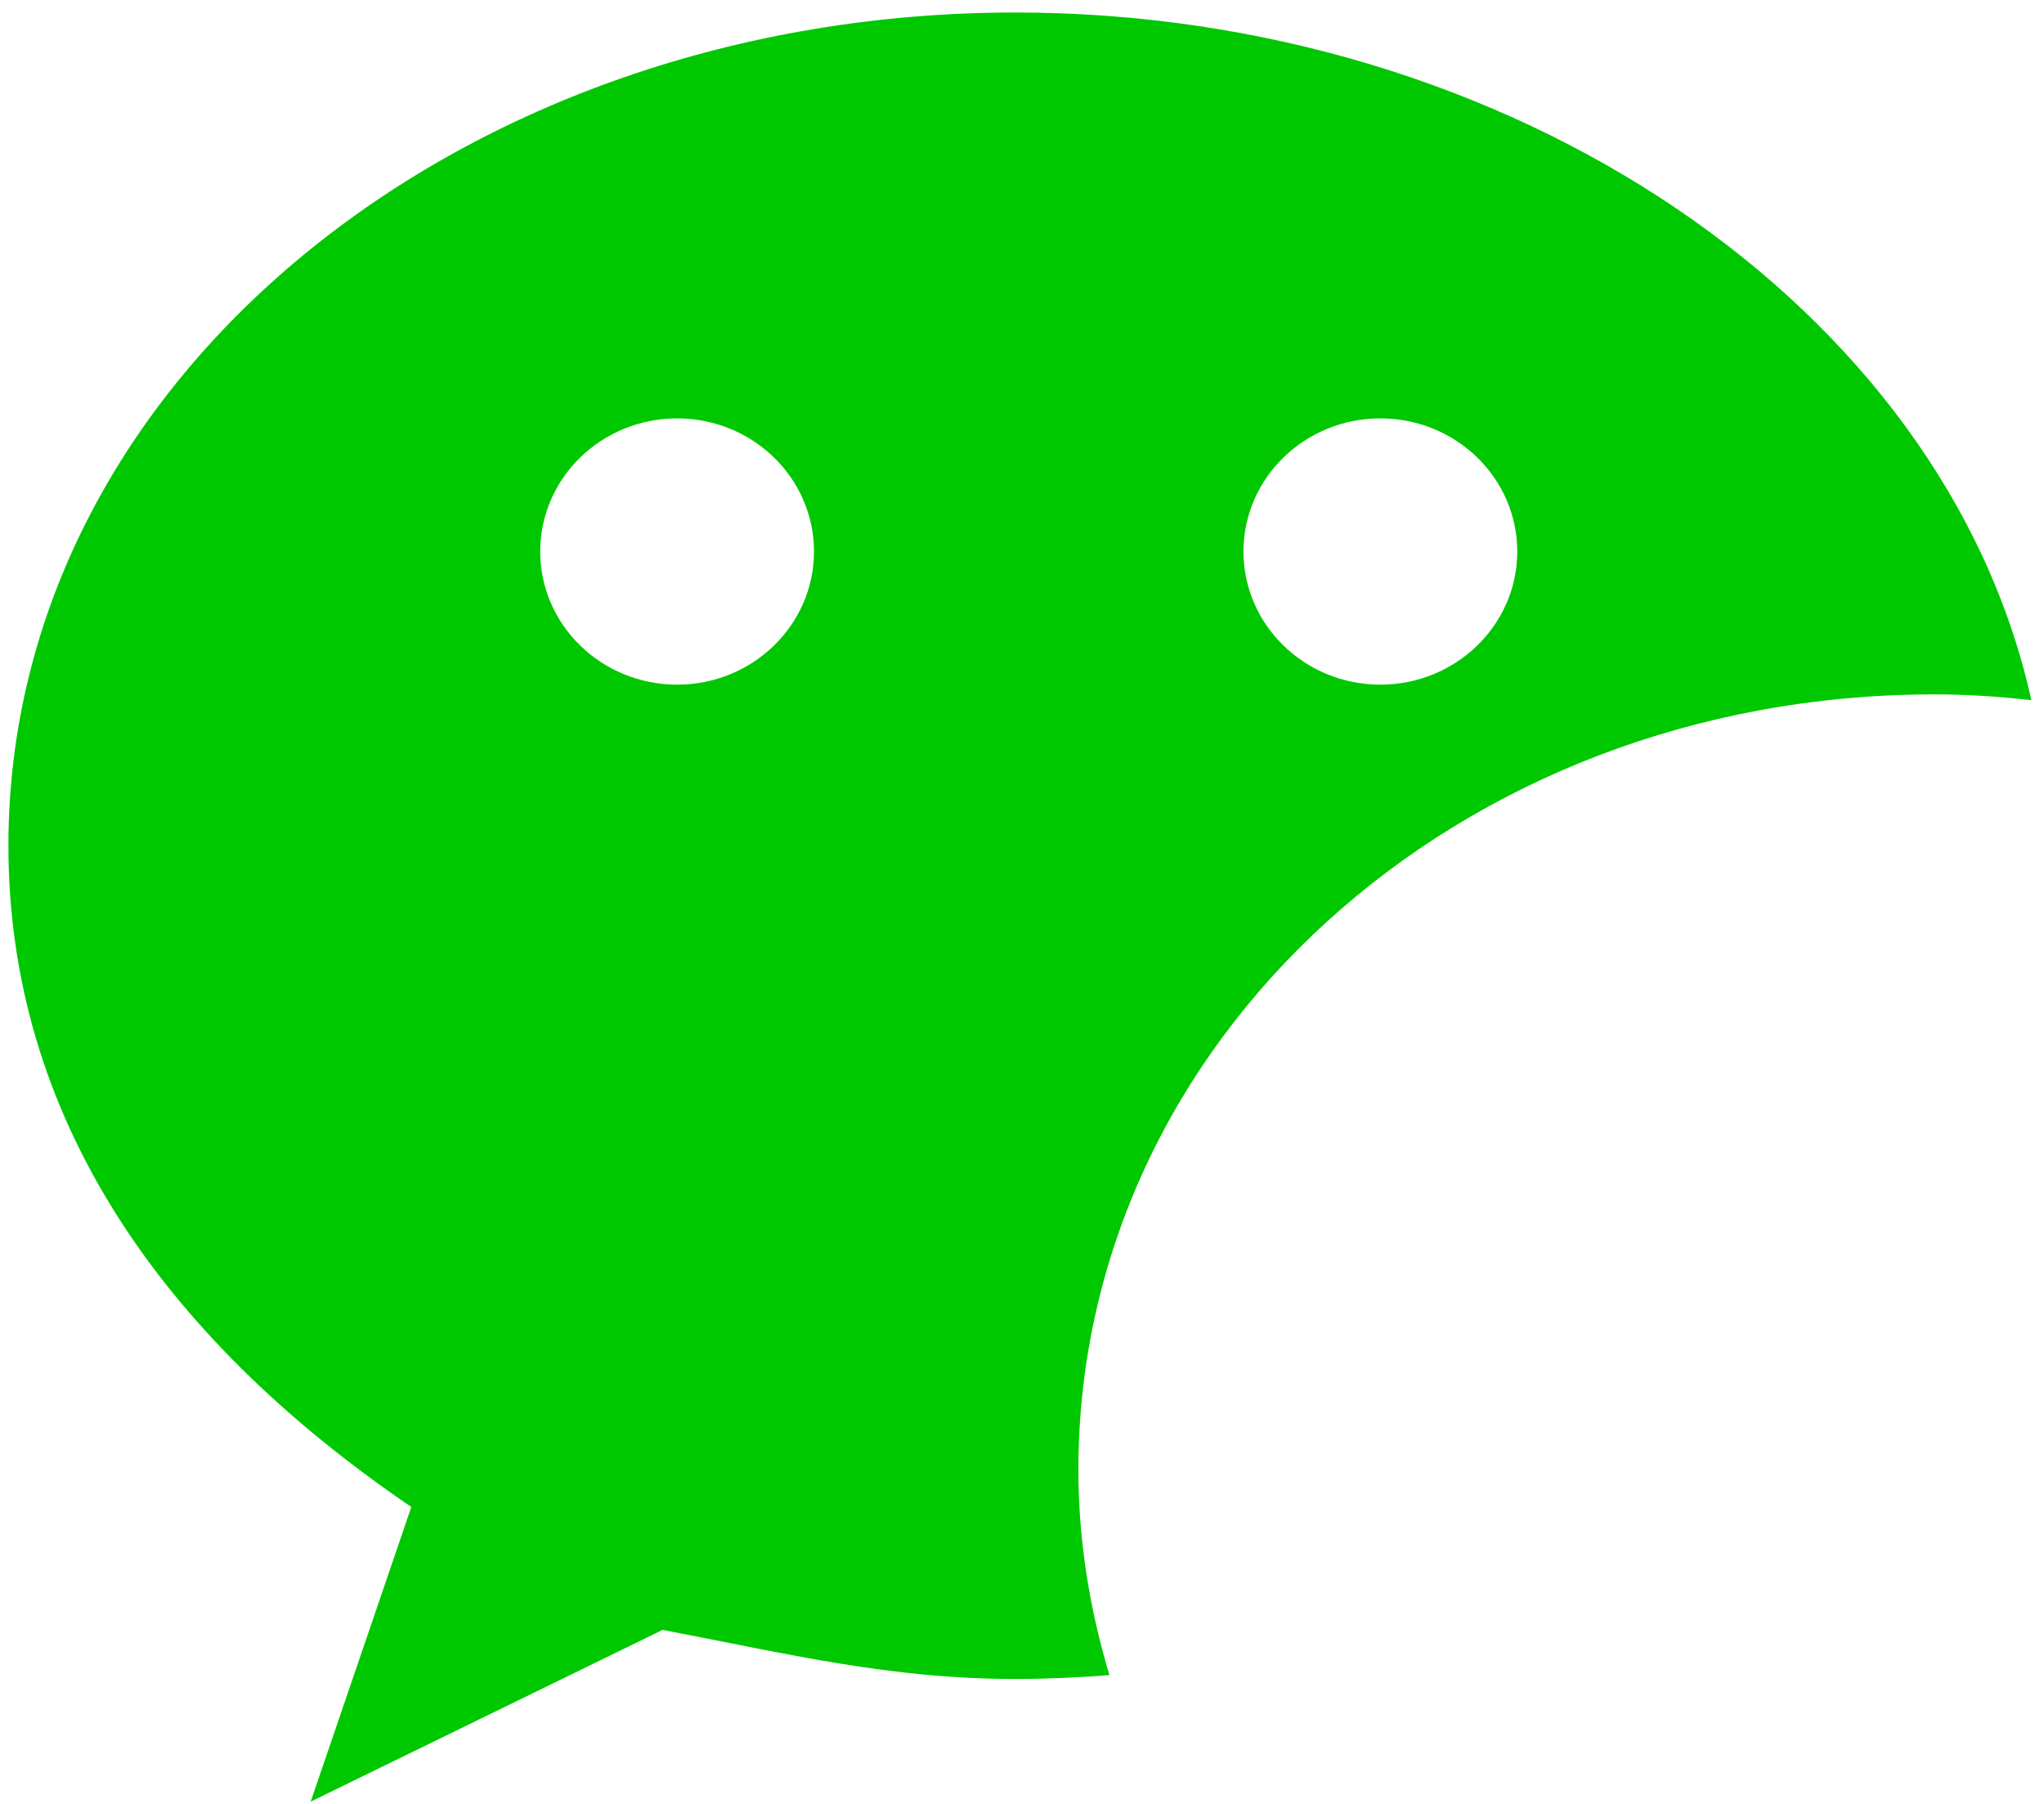 ﻿<?xml version="1.0" encoding="utf-8"?>
<svg version="1.1" xmlns:xlink="http://www.w3.org/1999/xlink" width="17px" height="15px" xmlns="http://www.w3.org/2000/svg">
  <g transform="matrix(1 0 0 1 -110 -16 )">
    <path d="M 16.895 5.822  C 16.169 2.542  12.562 0.104  8.445 0.104  C 3.841 0.104  0.07 3.156  0.07 7.031  C 0.07 9.269  1.325 11.105  3.421 12.531  L 2.584 14.981  L 5.511 13.553  C 6.559 13.753  7.399 13.961  8.445 13.961  C 8.708 13.961  8.969 13.949  9.227 13.929  C 9.064 13.384  8.969 12.814  8.969 12.222  C 8.969 8.662  12.111 5.774  16.088 5.774  C 16.361 5.774  16.629 5.792  16.895 5.822  Z M 6.77 4.586  C 6.77 5.197  6.26 5.693  5.632 5.693  C 5.003 5.693  4.493 5.197  4.493 4.586  C 4.493 3.975  5.003 3.479  5.632 3.479  C 6.26 3.479  6.77 3.975  6.77 4.586  Z M 12.619 4.586  C 12.619 5.197  12.109 5.693  11.48 5.693  C 10.852 5.693  10.342 5.197  10.342 4.586  C 10.342 3.975  10.852 3.479  11.48 3.479  C 12.109 3.479  12.619 3.975  12.619 4.586  Z " fill-rule="nonzero" fill="#00c800" stroke="none" transform="matrix(1 0 0 1 110 16 )" />
  </g>
</svg>